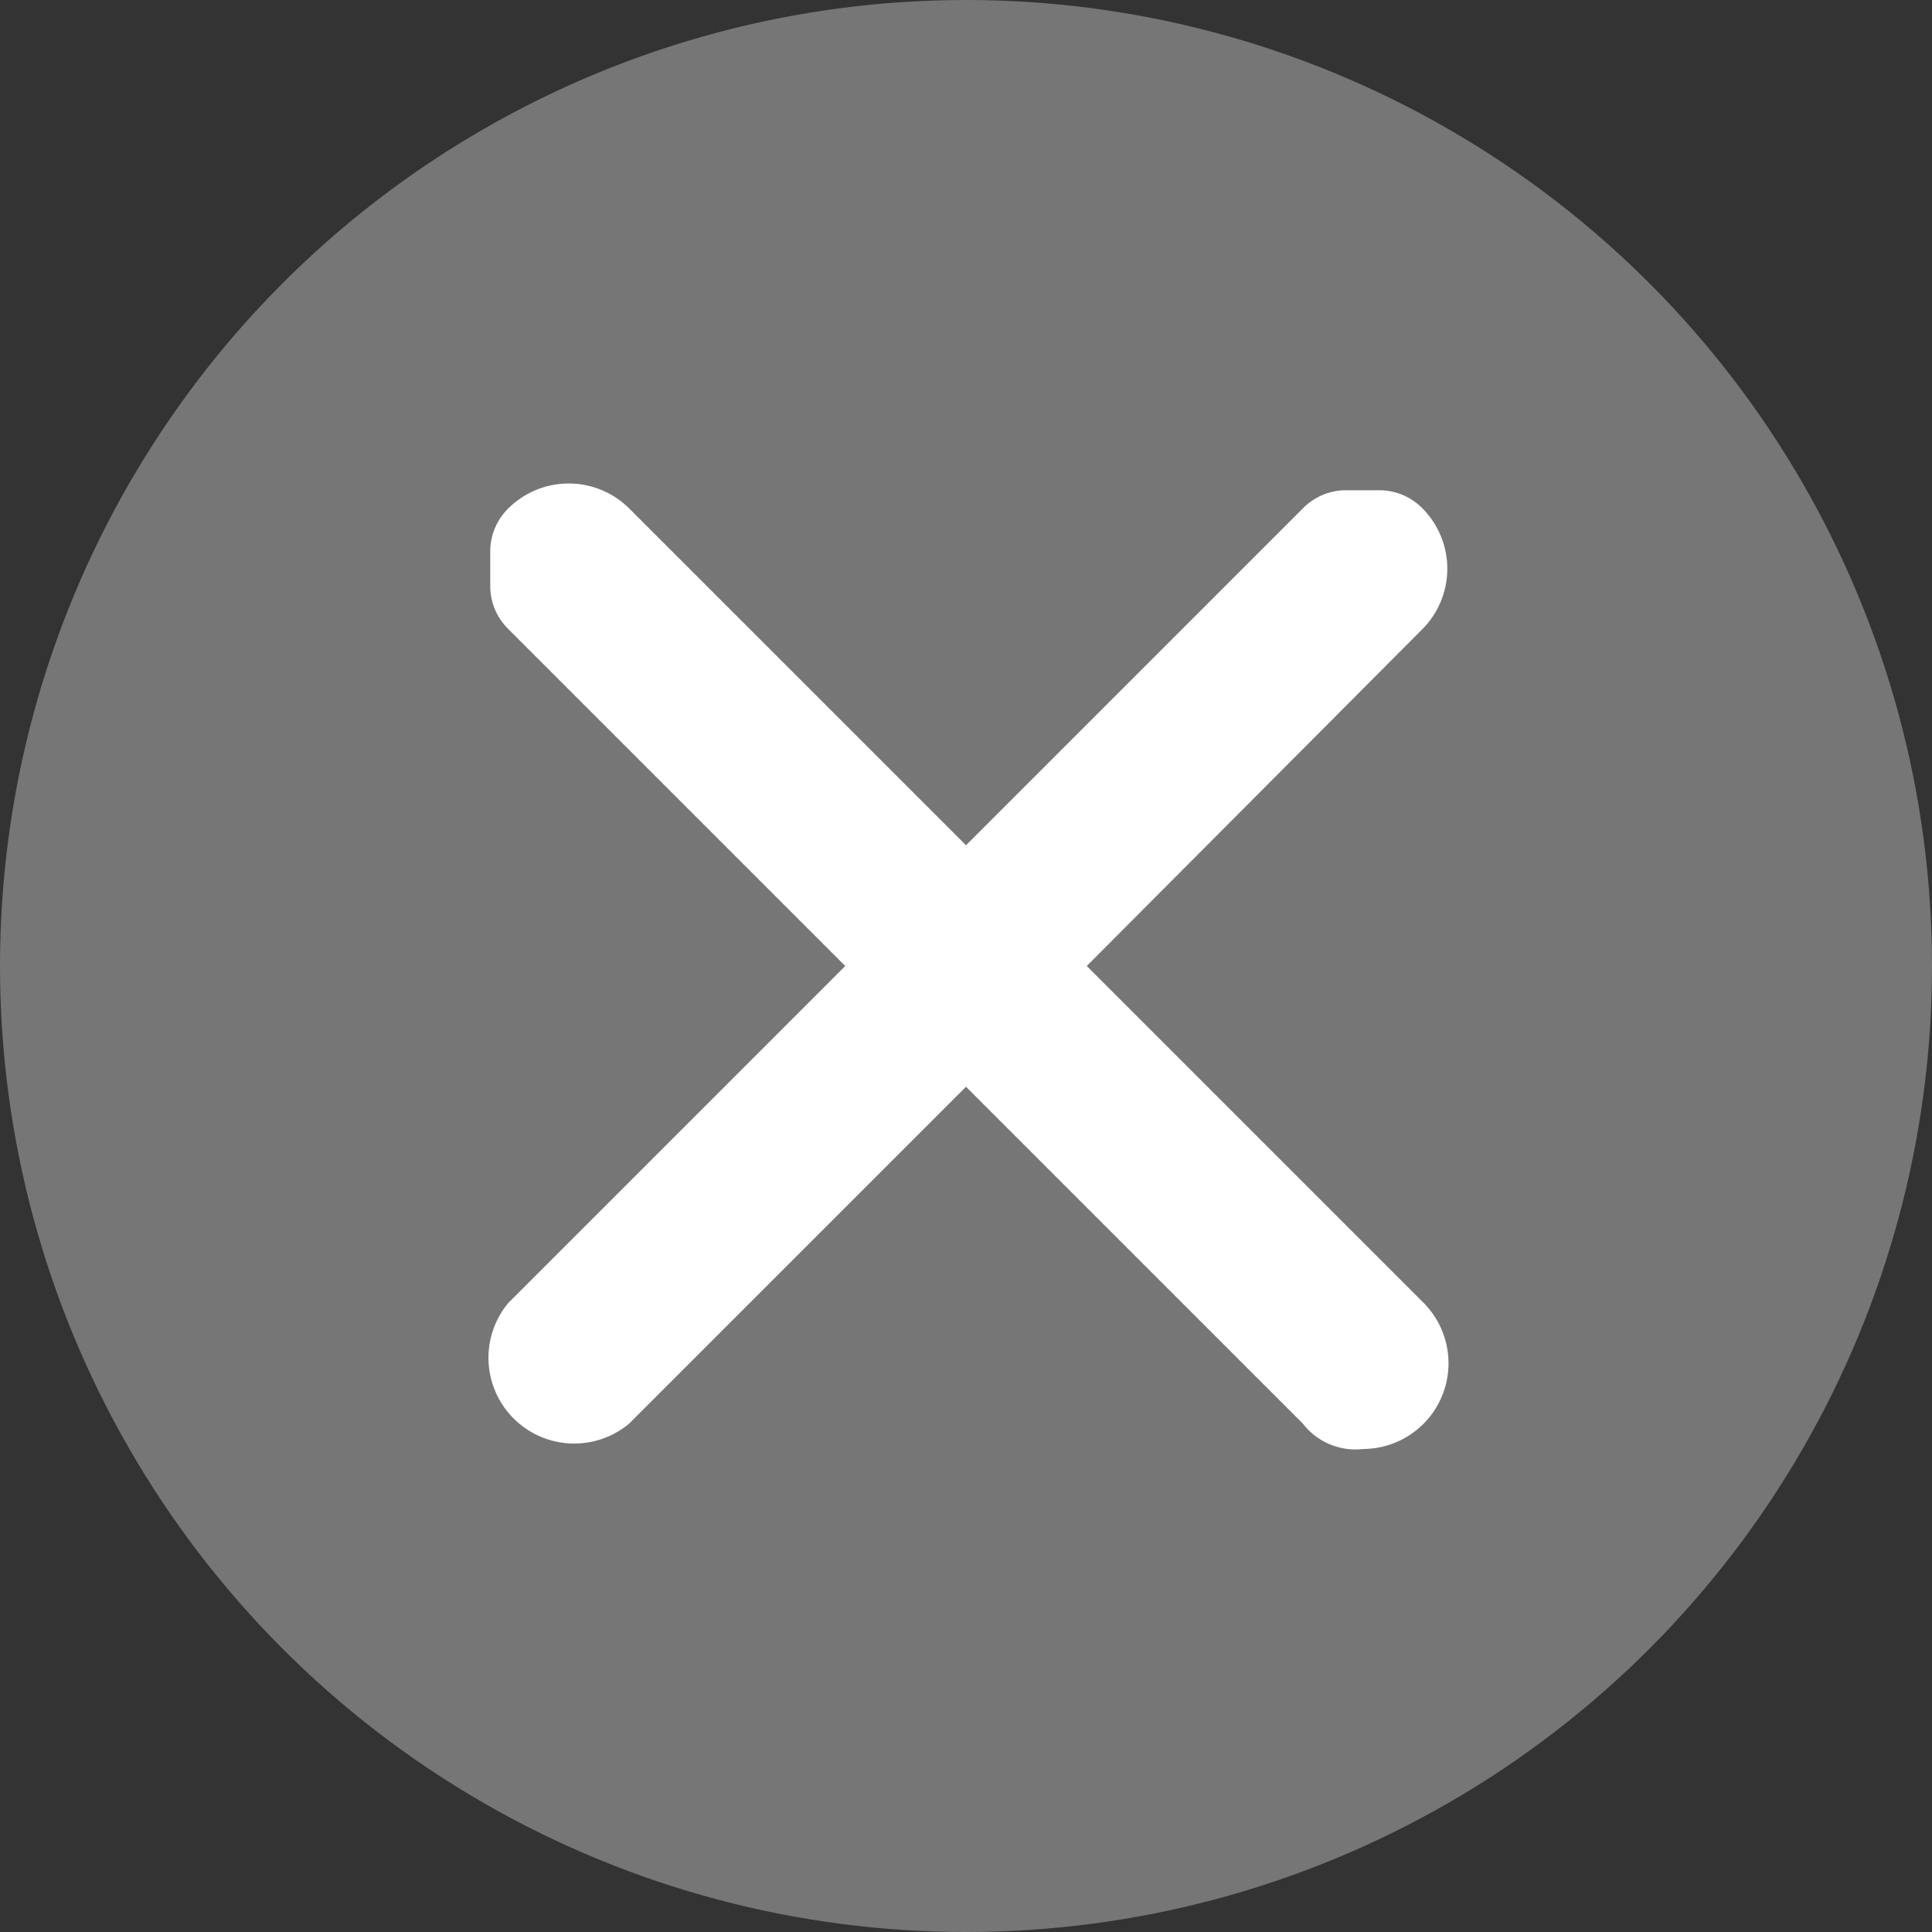 <svg xmlns="http://www.w3.org/2000/svg" data-test="" class="icon is-medium  is-clear-text " focusable="false" viewBox="0 0 1 1" aria-hidden="true" xmlns:xlink="http://www.w3.org/1999/xlink" width="15"  height="15" ><rect x="0" y="0" width="1" height="1" fill="#333333" stroke="none"/><defs><symbol id="clear-text" viewBox="0 0 16 16"><circle cx="8" cy="8" r="8"></circle><path d="M11.29 12a.55.55 0 0 1-.5-.21L8 9l-2.79 2.79a.71.71 0 0 1-1-1L7 8 4.21 5.21a.5.5 0 0 1-.15-.35v-.3a.5.5 0 0 1 .15-.35.71.71 0 0 1 1 0L8 7l2.79-2.79a.5.5 0 0 1 .35-.15h.29a.5.5 0 0 1 .35.15.71.71 0 0 1 0 1L9 8l2.79 2.79a.71.71 0 0 1-.5 1.21zm.21-.92z" fill="#fff"></path></symbol></defs>
  <use xlink:href="#clear-text" stroke="#767676" fill="#767676" stroke-width="0px"></use>
</svg>